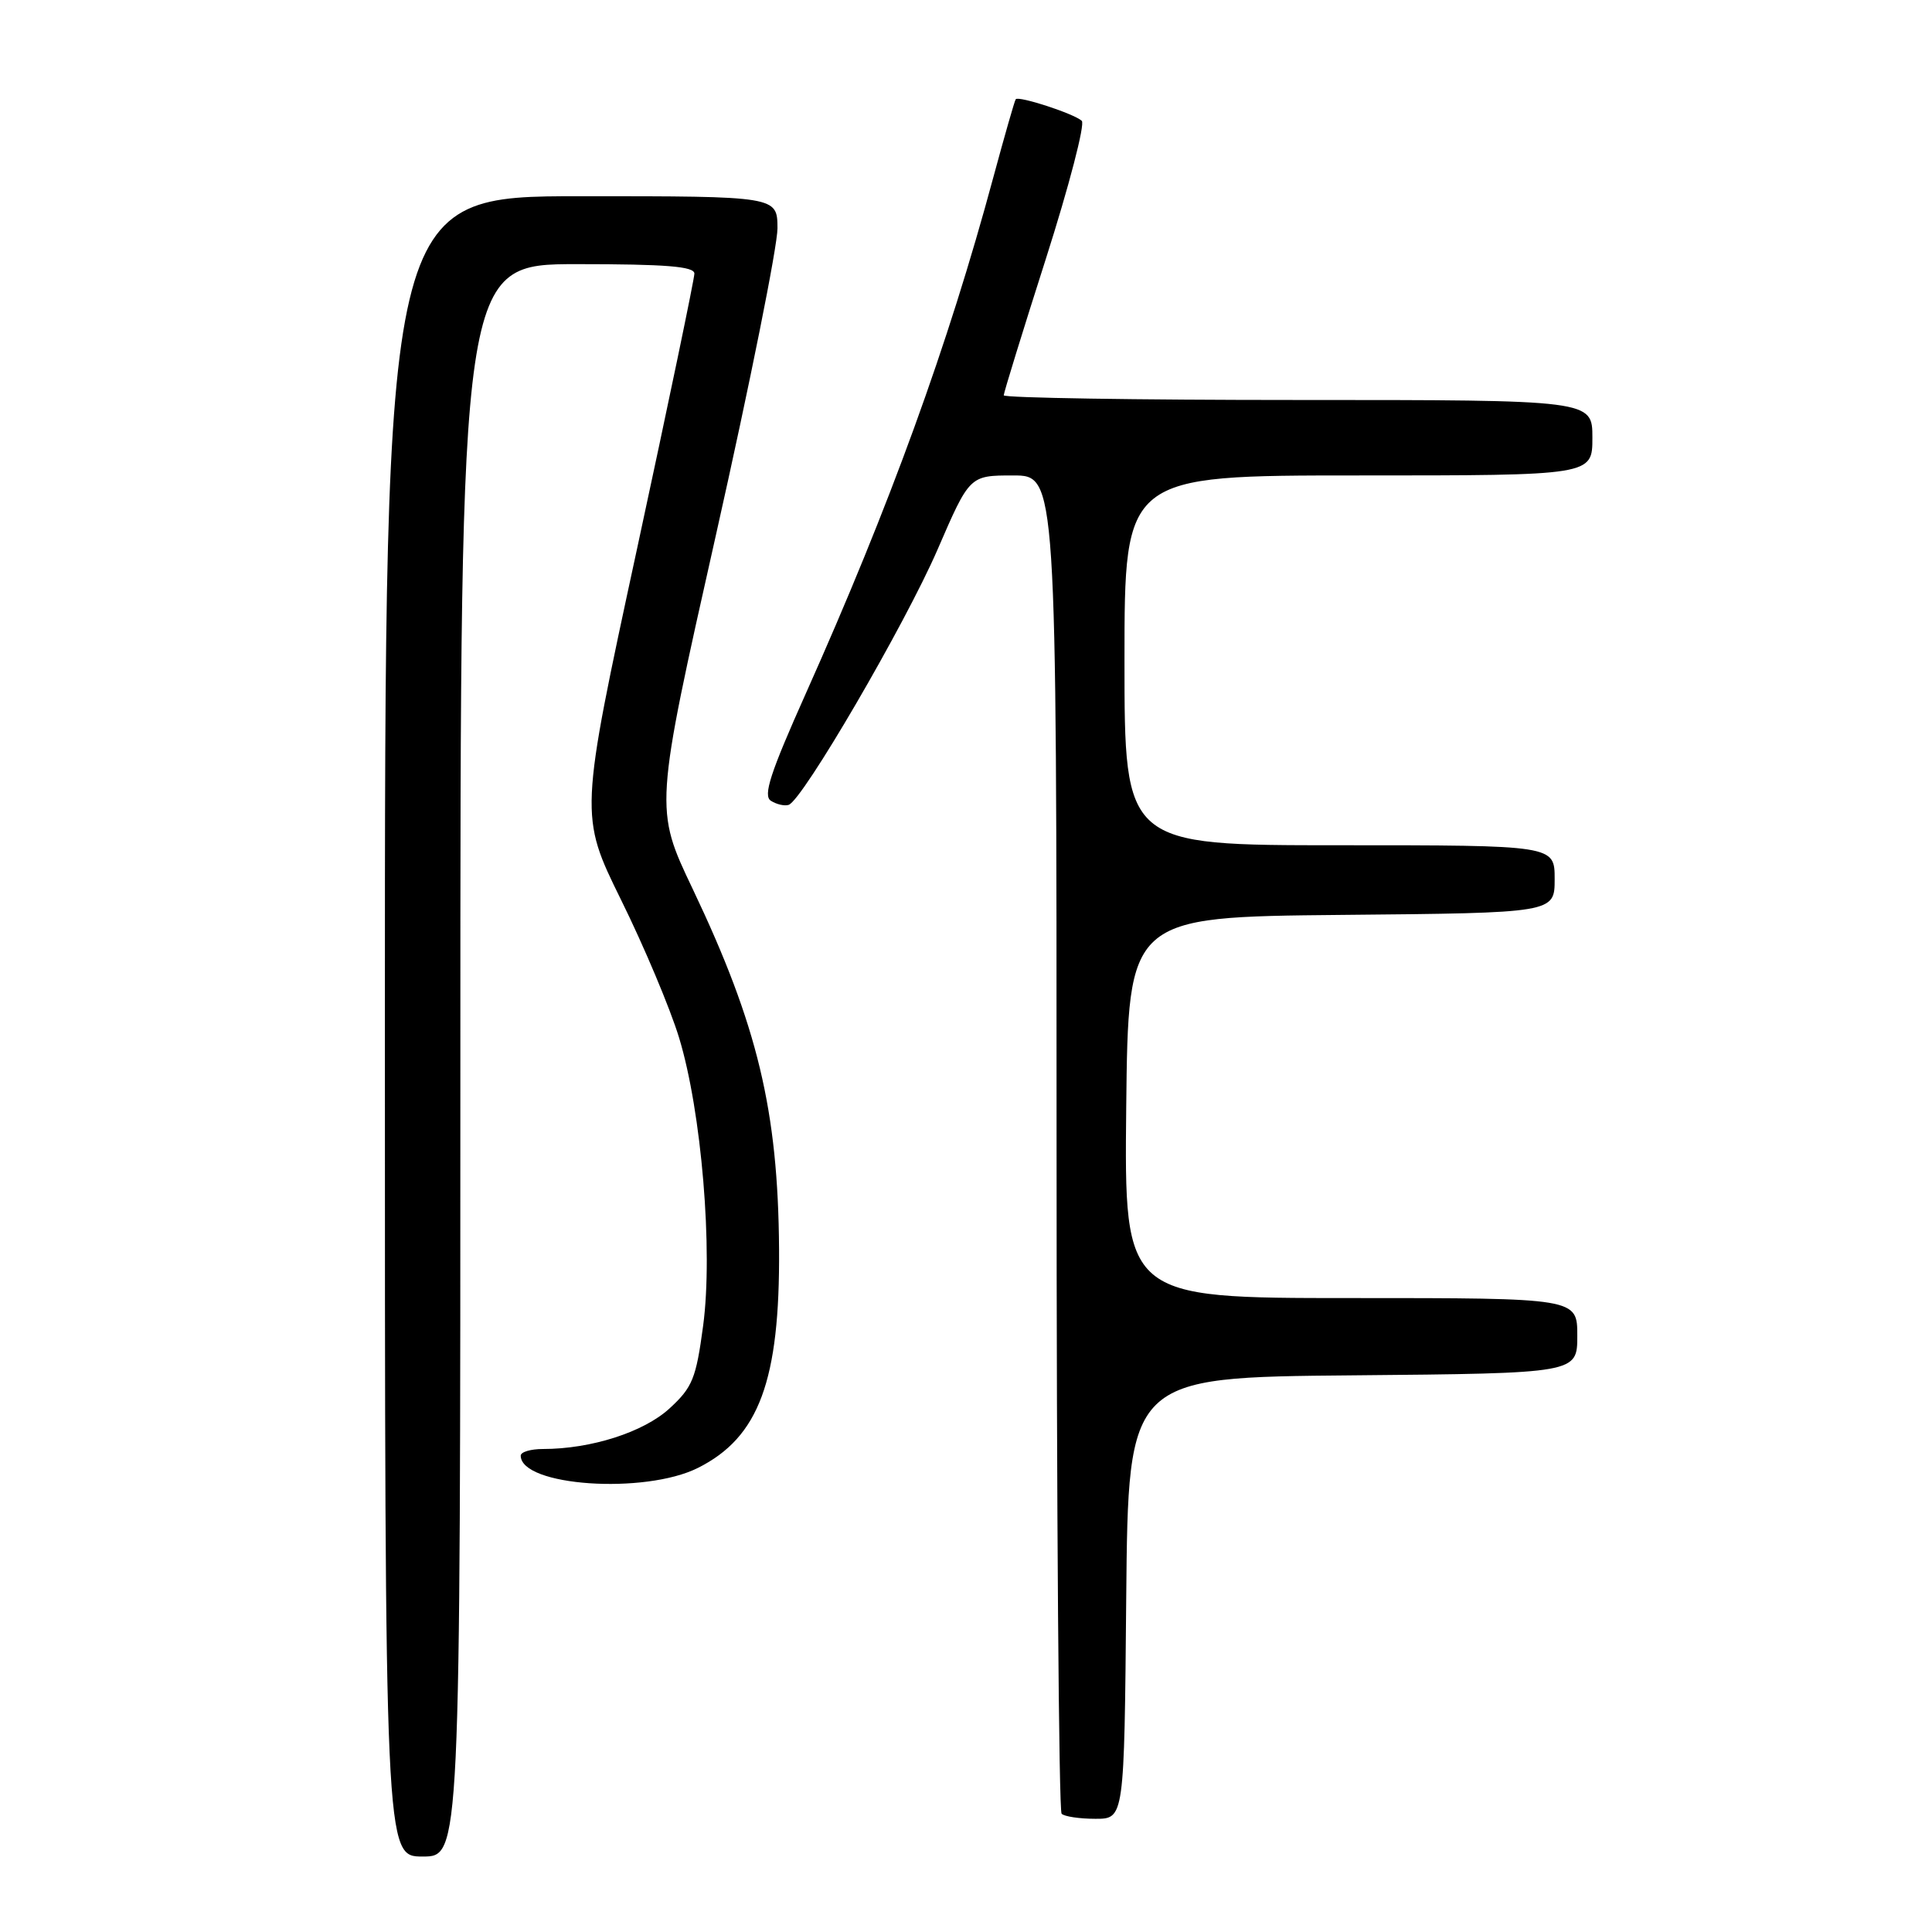 <?xml version="1.0" encoding="UTF-8" standalone="no"?>
<!DOCTYPE svg PUBLIC "-//W3C//DTD SVG 1.1//EN" "http://www.w3.org/Graphics/SVG/1.1/DTD/svg11.dtd" >
<svg xmlns="http://www.w3.org/2000/svg" xmlns:xlink="http://www.w3.org/1999/xlink" version="1.1" viewBox="0 0 256 256">
 <g >
 <path fill="currentColor"
d=" M 61.00 140.50 C 61.00 35.00 61.00 35.00 76.50 35.00 C 88.23 35.00 92.00 35.30 92.01 36.25 C 92.01 36.94 88.59 53.37 84.40 72.77 C 76.78 108.04 76.78 108.04 82.31 119.27 C 85.36 125.45 88.81 133.65 89.98 137.50 C 92.96 147.26 94.50 165.72 93.17 175.66 C 92.23 182.68 91.76 183.83 88.70 186.64 C 85.28 189.77 78.32 192.00 71.95 192.00 C 70.33 192.00 69.00 192.39 69.00 192.88 C 69.00 196.92 85.41 198.05 92.49 194.50 C 100.57 190.45 103.35 182.94 103.23 165.50 C 103.10 147.16 100.39 135.87 91.80 117.82 C 86.71 107.15 86.71 107.15 94.88 70.82 C 99.37 50.85 103.03 32.59 103.02 30.25 C 103.00 26.00 103.00 26.00 77.00 26.00 C 51.00 26.00 51.00 26.00 51.00 136.00 C 51.00 246.00 51.00 246.00 56.00 246.00 C 61.00 246.00 61.00 246.00 61.00 140.50 Z  M 149.23 211.75 C 149.50 182.50 149.50 182.50 179.25 182.24 C 209.00 181.97 209.00 181.97 209.00 176.99 C 209.00 172.00 209.00 172.00 178.98 172.00 C 148.97 172.00 148.97 172.00 149.23 146.75 C 149.50 121.50 149.50 121.50 177.75 121.23 C 206.00 120.97 206.00 120.97 206.00 116.48 C 206.00 112.00 206.00 112.00 177.50 112.00 C 149.00 112.00 149.00 112.00 149.00 87.50 C 149.00 63.00 149.00 63.00 180.00 63.00 C 211.00 63.00 211.00 63.00 211.00 58.00 C 211.00 53.00 211.00 53.00 172.00 53.00 C 150.55 53.00 133.00 52.72 133.00 52.38 C 133.00 52.05 135.51 43.90 138.59 34.27 C 141.66 24.65 143.80 16.43 143.34 16.01 C 142.31 15.06 134.97 12.67 134.59 13.15 C 134.44 13.34 133.11 18.00 131.62 23.50 C 125.63 45.73 117.91 66.98 106.78 91.88 C 102.05 102.46 101.08 105.44 102.15 106.11 C 102.89 106.58 103.95 106.83 104.50 106.65 C 106.33 106.07 119.92 82.76 124.23 72.82 C 128.48 63.00 128.48 63.00 134.24 63.00 C 140.00 63.00 140.00 63.00 140.00 151.33 C 140.00 199.92 140.30 239.97 140.67 240.33 C 141.03 240.70 143.05 241.00 145.15 241.00 C 148.97 241.00 148.97 241.00 149.23 211.75 Z "/>
</g>
</svg>